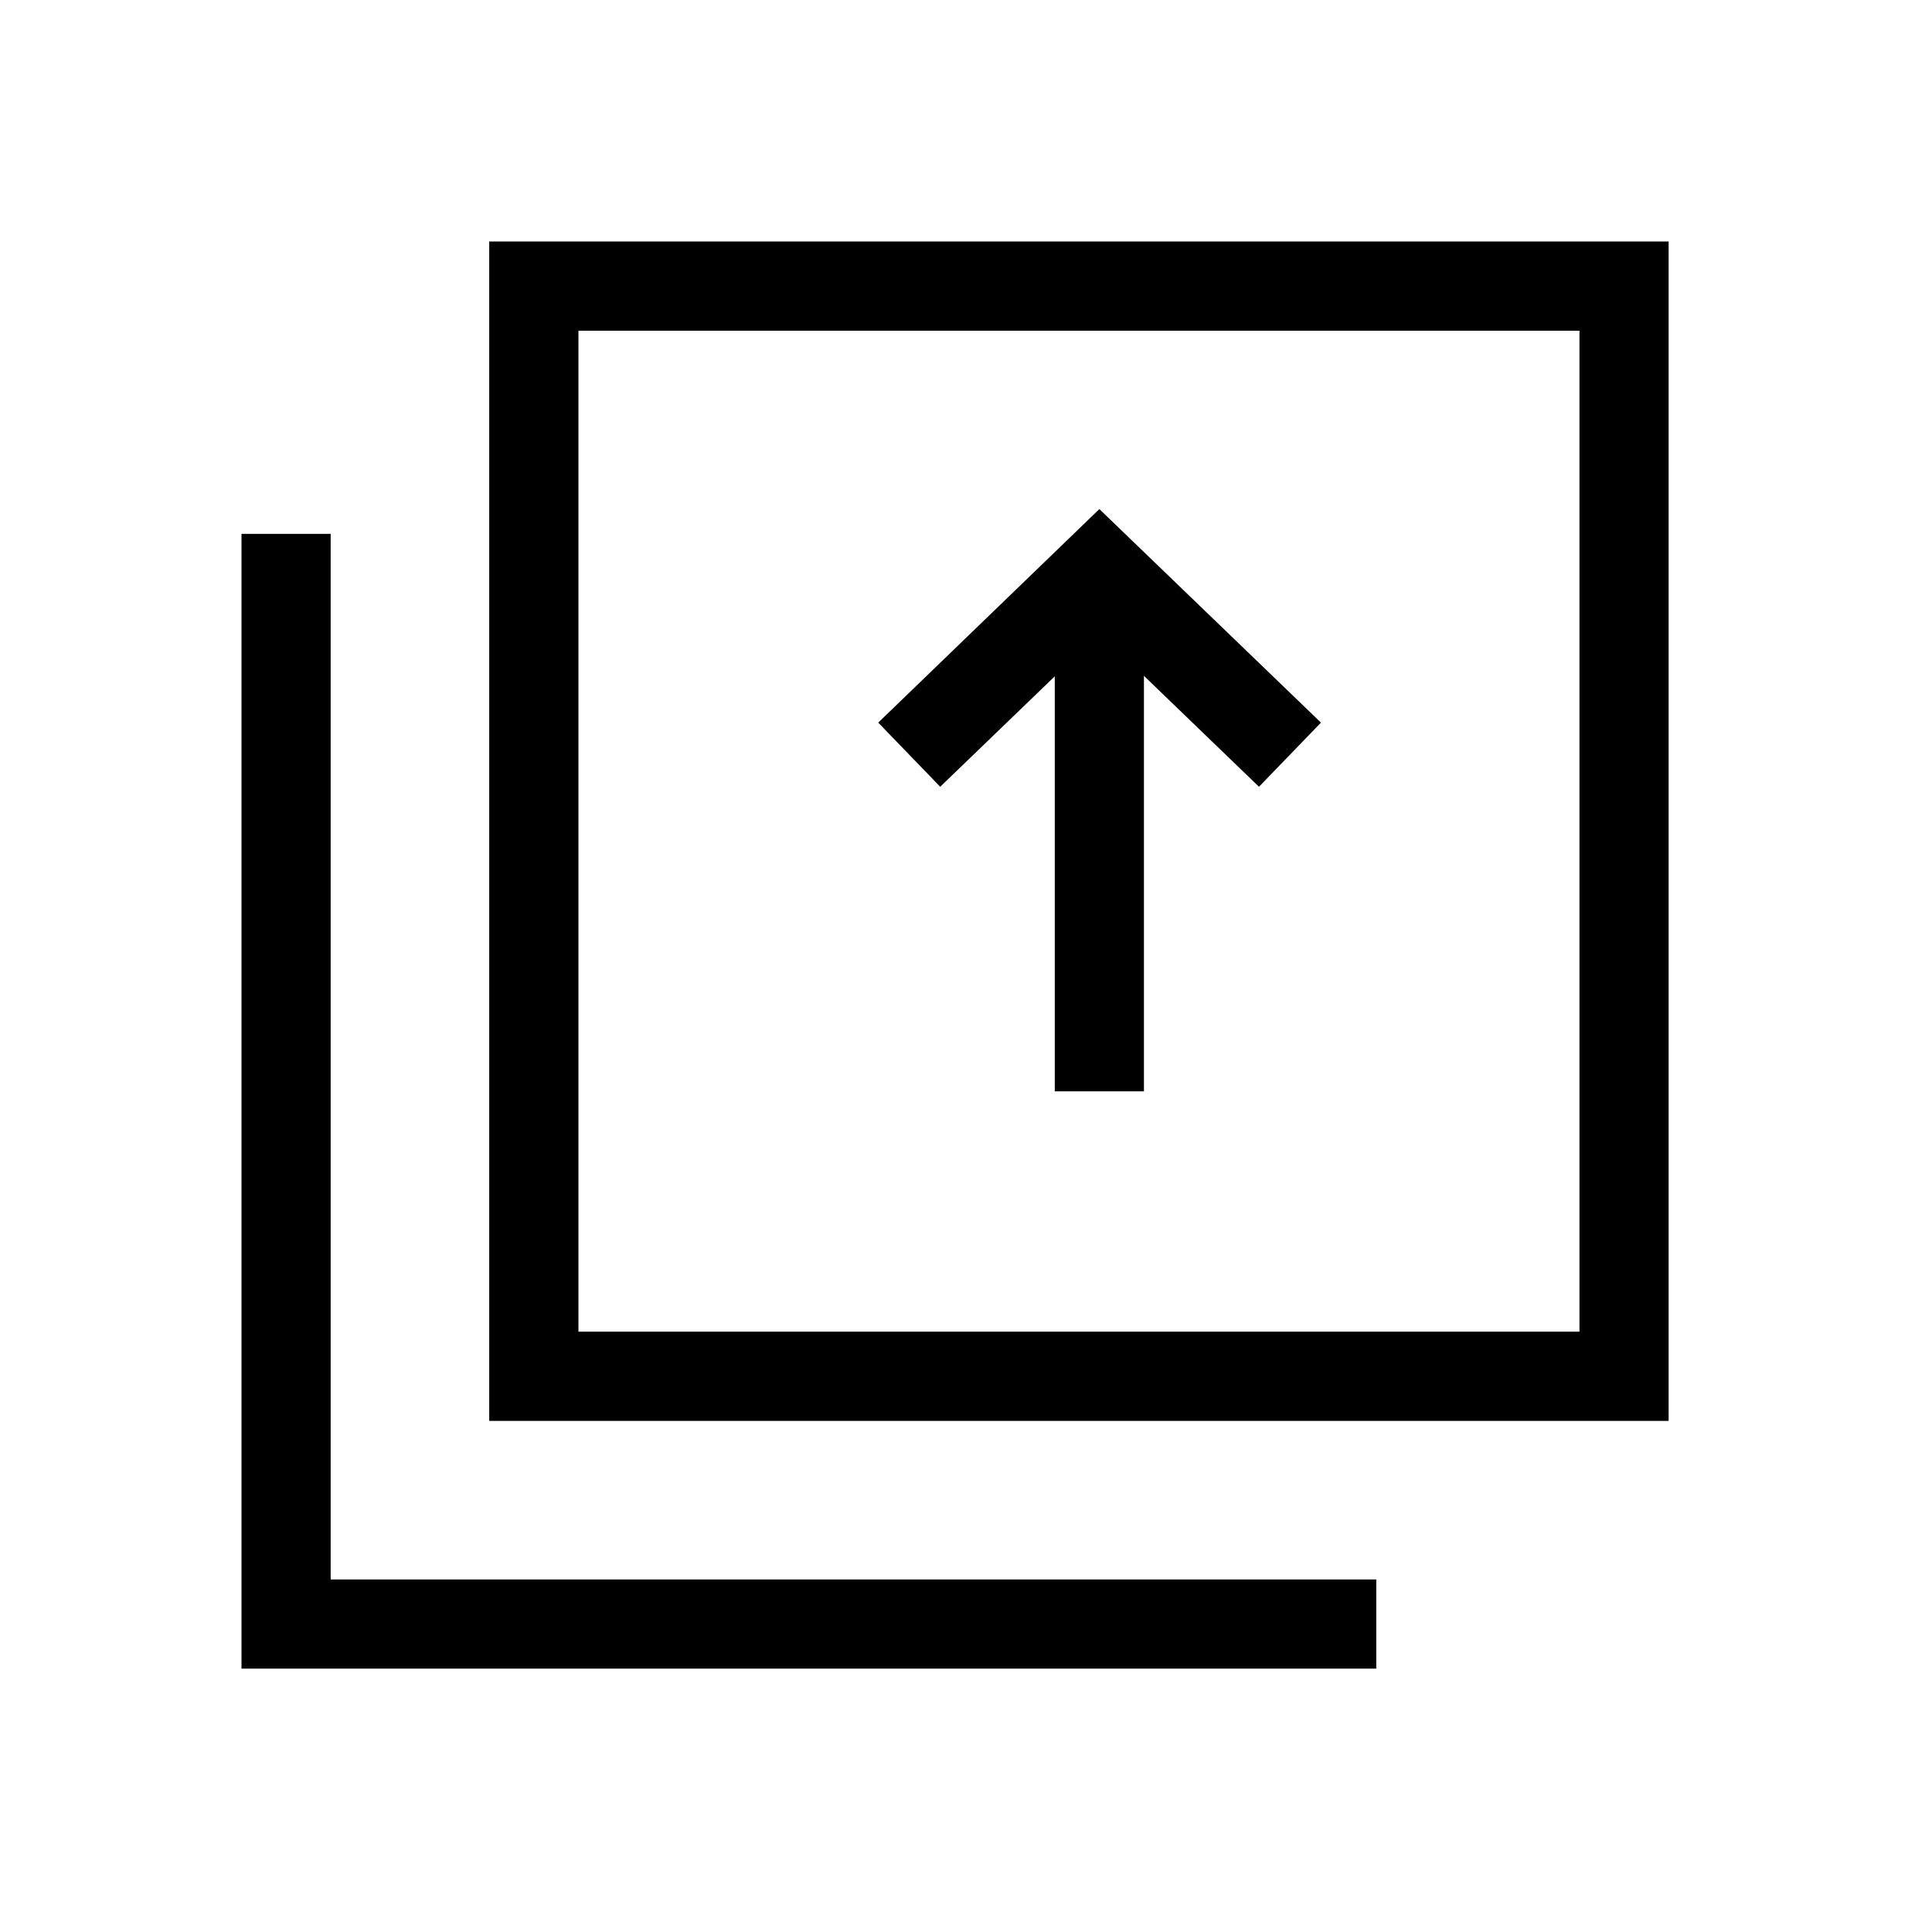 <?xml version="1.0" standalone="no"?><!DOCTYPE svg PUBLIC "-//W3C//DTD SVG 1.1//EN"
        "http://www.w3.org/Graphics/SVG/1.1/DTD/svg11.dtd">
<svg t="1614494921877" class="icon" viewBox="0 0 1024 1024" version="1.1" xmlns="http://www.w3.org/2000/svg" p-id="2312"
     width="200" height="200">
    <defs>
        <style type="text/css"></style>
    </defs>
    <path d="M559.053 302.694h47.258v275.738h-47.258z" p-id="2313"></path>
    <path d="M582.682 269.824l-117.197 113.178 32.845 33.997 84.48-81.434 84.48 81.434 32.845-33.997z"
          p-id="2314"></path>
    <path d="M729.446 884.403H128V282.957h47.258v554.189h554.189z" p-id="2315"></path>
    <path d="M884.403 753.101H259.302V128h625.101z m-577.818-47.283h530.56V175.283H306.586z" p-id="2316"></path>
</svg>